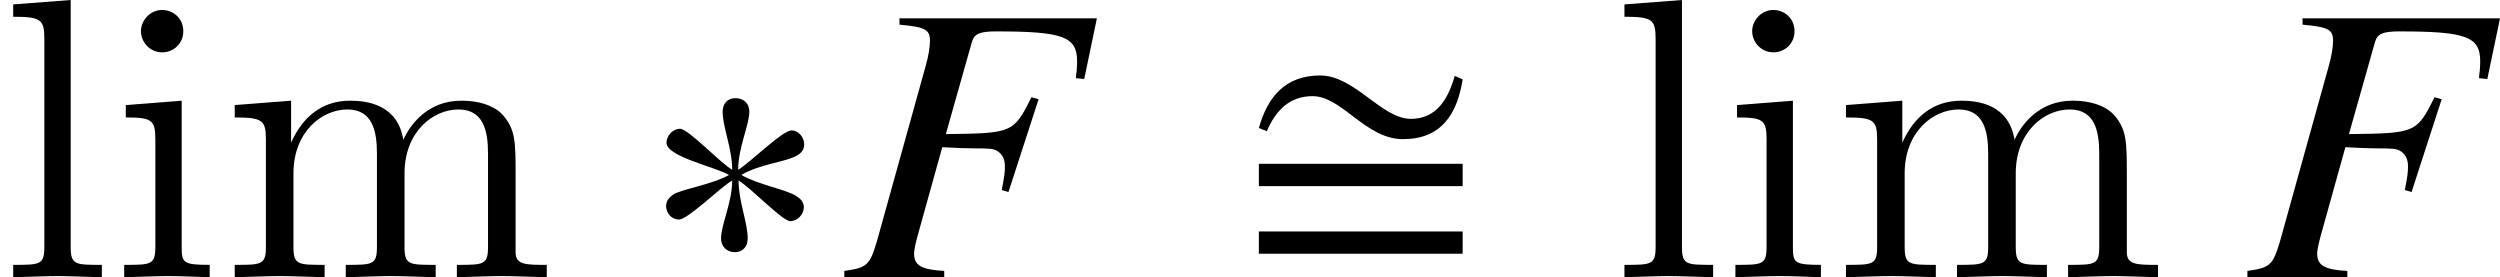<?xml version='1.0' encoding='UTF-8'?>
<!-- This file was generated by dvisvgm 2.1.3 -->
<svg height='6.914pt' version='1.1' viewBox='76.712 55.851 62.344 6.914' width='62.344pt' xmlns='http://www.w3.org/2000/svg' xmlns:xlink='http://www.w3.org/1999/xlink'>
<defs>
<path d='M5.697 -4.933L5.499 -5.022C5.34 -4.457 5.052 -3.95 4.407 -3.95C3.672 -3.95 3.007 -5.032 2.144 -5.032S0.834 -4.506 0.615 -3.722L0.814 -3.643C1.032 -4.149 1.37 -4.516 1.955 -4.516C2.69 -4.516 3.275 -3.444 4.208 -3.444C5.161 -3.444 5.558 -4.059 5.697 -4.933ZM5.697 -2.273V-2.829H0.615V-2.273H5.697ZM5.697 -0.586V-1.141H0.615V-0.586H5.697Z' id='g1-27'/>
<path d='M4.059 -3.315C4.059 -3.484 3.921 -3.662 3.742 -3.662C3.514 -3.662 2.7 -2.849 2.412 -2.68C2.412 -3.236 2.69 -3.792 2.69 -4.129C2.69 -4.337 2.551 -4.466 2.342 -4.466C2.144 -4.466 2.025 -4.327 2.025 -4.129C2.025 -3.742 2.263 -3.216 2.263 -2.68C1.945 -2.868 1.171 -3.702 0.963 -3.702C0.784 -3.702 0.625 -3.533 0.625 -3.355C0.625 -3.007 1.796 -2.769 2.184 -2.551C1.767 -2.313 0.993 -2.194 0.794 -2.064C0.695 -1.995 0.615 -1.906 0.615 -1.777C0.615 -1.598 0.754 -1.439 0.933 -1.439C1.161 -1.439 1.965 -2.243 2.263 -2.412C2.263 -1.866 1.985 -1.31 1.985 -0.963C1.985 -0.764 2.134 -0.625 2.332 -0.625S2.65 -0.774 2.65 -0.963C2.65 -1.37 2.422 -1.886 2.422 -2.412C2.729 -2.233 3.514 -1.399 3.712 -1.399C3.891 -1.399 4.05 -1.568 4.05 -1.747C4.05 -1.876 3.96 -1.965 3.861 -2.025C3.603 -2.194 2.918 -2.303 2.491 -2.551C2.958 -2.829 3.593 -2.868 3.881 -3.037C3.99 -3.097 4.059 -3.186 4.059 -3.315Z' id='g3-3'/>
<path d='M6.378 -6.457H1.454V-6.299C2.096 -6.24 2.215 -6.18 2.215 -5.893C2.215 -5.745 2.175 -5.498 2.106 -5.261L0.89 -0.89C0.712 -0.297 0.643 -0.237 0.079 -0.158V0H2.571V-0.158C1.997 -0.188 1.819 -0.297 1.819 -0.593C1.819 -0.672 1.849 -0.821 1.908 -1.038L2.522 -3.243C2.887 -3.224 3.105 -3.214 3.322 -3.214C3.708 -3.214 3.777 -3.204 3.866 -3.164C4.015 -3.085 4.084 -2.957 4.084 -2.759C4.084 -2.601 4.064 -2.482 4.005 -2.175L4.173 -2.126L4.924 -4.44L4.746 -4.489C4.301 -3.599 4.272 -3.589 2.611 -3.57L3.263 -5.874C3.322 -6.071 3.461 -6.131 3.866 -6.131C5.528 -6.131 5.884 -6.002 5.884 -5.389C5.884 -5.33 5.884 -5.28 5.874 -5.152C5.864 -5.092 5.864 -5.083 5.854 -4.964L6.062 -4.944L6.378 -6.457Z' id='g8-70'/>
<path d='M1.763 -4.403L0.369 -4.294V-3.985C1.016 -3.985 1.106 -3.925 1.106 -3.437V-0.757C1.106 -0.309 0.996 -0.309 0.329 -0.309V0C0.648 -0.01 1.186 -0.03 1.425 -0.03C1.773 -0.03 2.122 -0.01 2.461 0V-0.309C1.803 -0.309 1.763 -0.359 1.763 -0.747V-4.403ZM1.803 -6.137C1.803 -6.456 1.554 -6.665 1.275 -6.665C0.966 -6.665 0.747 -6.396 0.747 -6.137C0.747 -5.868 0.966 -5.609 1.275 -5.609C1.554 -5.609 1.803 -5.818 1.803 -6.137Z' id='g10-105'/>
<path d='M1.763 -6.914L0.329 -6.804V-6.496C1.026 -6.496 1.106 -6.426 1.106 -5.938V-0.757C1.106 -0.309 0.996 -0.309 0.329 -0.309V0C0.658 -0.01 1.186 -0.03 1.435 -0.03S2.172 -0.01 2.54 0V-0.309C1.873 -0.309 1.763 -0.309 1.763 -0.757V-6.914Z' id='g10-108'/>
<path d='M1.096 -3.427V-0.757C1.096 -0.309 0.986 -0.309 0.319 -0.309V0C0.667 -0.01 1.176 -0.03 1.445 -0.03C1.704 -0.03 2.222 -0.01 2.56 0V-0.309C1.893 -0.309 1.783 -0.309 1.783 -0.757V-2.59C1.783 -3.626 2.491 -4.184 3.128 -4.184C3.756 -4.184 3.865 -3.646 3.865 -3.078V-0.757C3.865 -0.309 3.756 -0.309 3.088 -0.309V0C3.437 -0.01 3.945 -0.03 4.214 -0.03C4.473 -0.03 4.991 -0.01 5.33 0V-0.309C4.663 -0.309 4.553 -0.309 4.553 -0.757V-2.59C4.553 -3.626 5.26 -4.184 5.898 -4.184C6.526 -4.184 6.635 -3.646 6.635 -3.078V-0.757C6.635 -0.309 6.526 -0.309 5.858 -0.309V0C6.207 -0.01 6.715 -0.03 6.984 -0.03C7.243 -0.03 7.761 -0.01 8.1 0V-0.309C7.582 -0.309 7.332 -0.309 7.323 -0.608V-2.511C7.323 -3.367 7.323 -3.676 7.014 -4.035C6.874 -4.204 6.545 -4.403 5.968 -4.403C5.131 -4.403 4.692 -3.806 4.523 -3.427C4.384 -4.294 3.646 -4.403 3.198 -4.403C2.471 -4.403 2.002 -3.975 1.724 -3.357V-4.403L0.319 -4.294V-3.985C1.016 -3.985 1.096 -3.915 1.096 -3.427Z' id='g10-109'/>
</defs>
<g id='page1'>
<use x='76.712' xlink:href='#g10-108' y='62.765'/>
<use x='79.48' xlink:href='#g10-105' y='62.765'/>
<use x='82.247' xlink:href='#g10-109' y='62.765'/>
<use x='92.708' xlink:href='#g3-3' y='62.765'/>
<use x='97.688' xlink:href='#g8-70' y='62.765'/>
<use x='107.49' xlink:href='#g1-27' y='62.765'/>
<use x='116.893' xlink:href='#g10-108' y='62.765'/>
<use x='119.66' xlink:href='#g10-105' y='62.765'/>
<use x='122.427' xlink:href='#g10-109' y='62.765'/>
<use x='132.678' xlink:href='#g8-70' y='62.765'/>
</g>
</svg>